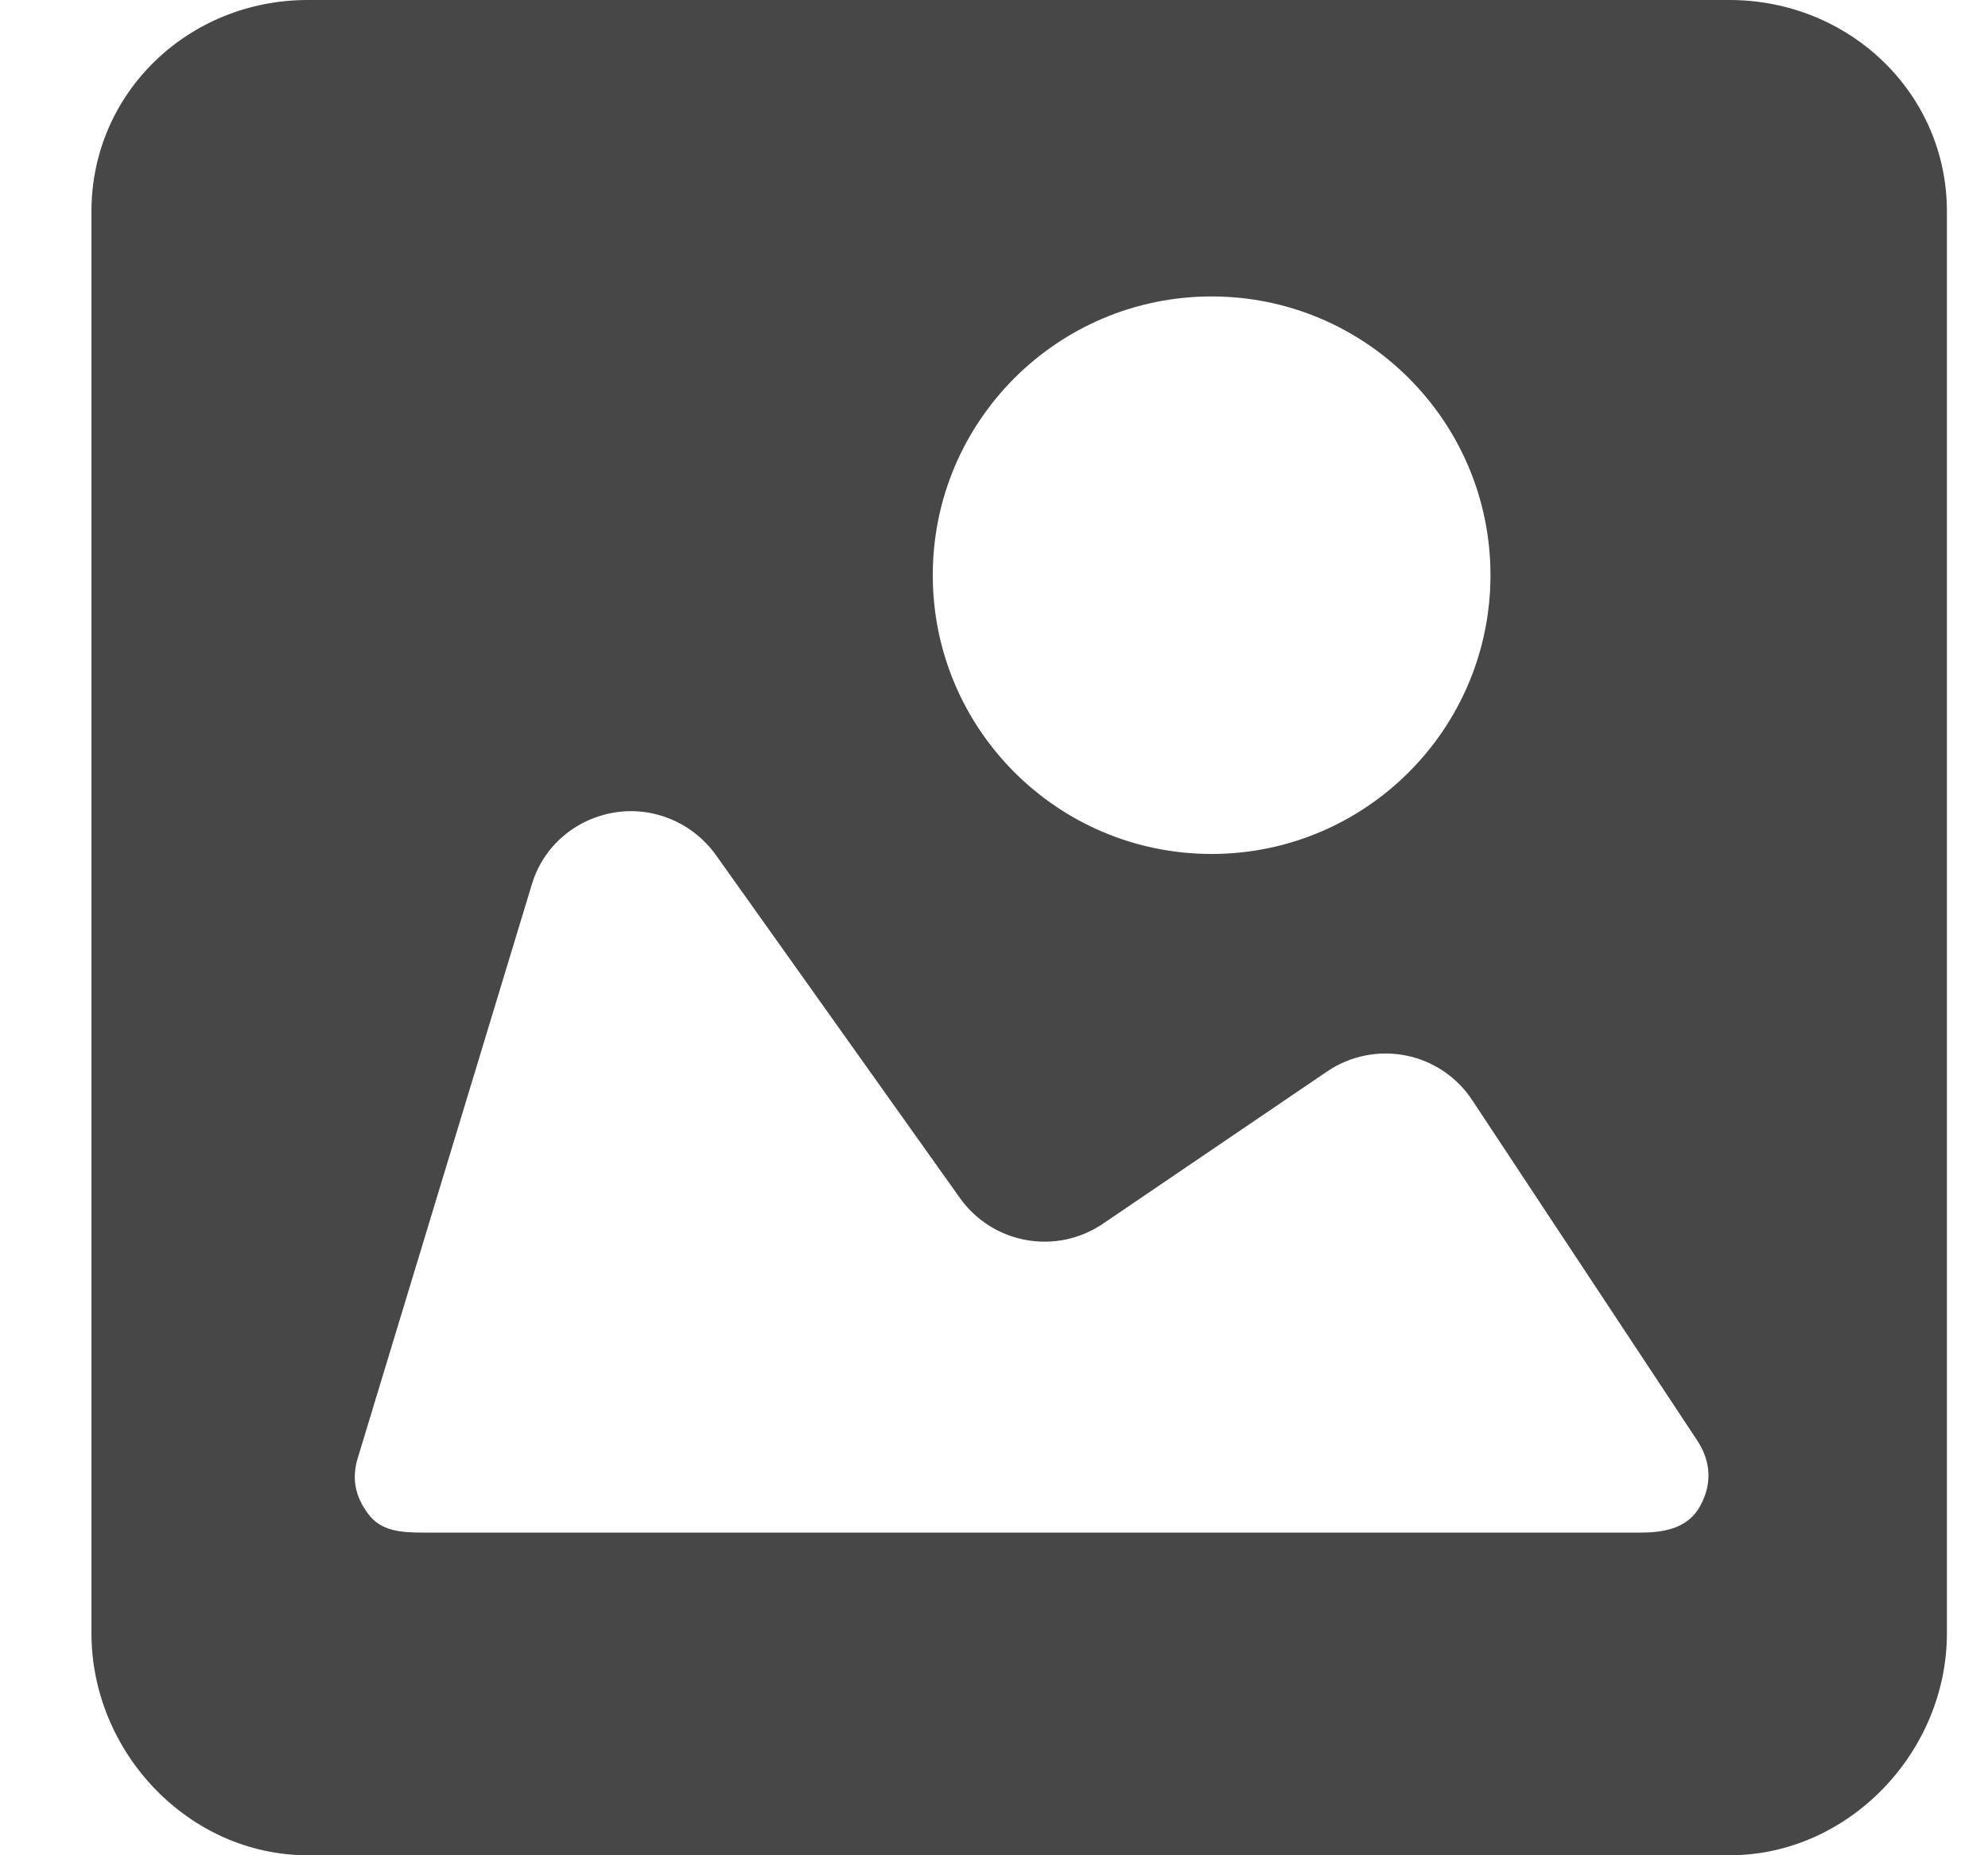 <?xml version="1.0" encoding="UTF-8"?>
<svg width="15px" height="14px" viewBox="0 0 15 14" version="1.1" xmlns="http://www.w3.org/2000/svg" xmlns:xlink="http://www.w3.org/1999/xlink">
    <!-- Generator: sketchtool 53.2 (72643) - https://sketchapp.com -->
    <title>42D09FB7-9D29-4031-814F-1C0FEEE3C626</title>
    <desc>Created with sketchtool.</desc>
    <g id="Ui-elements" stroke="none" stroke-width="1" fill="none" fill-rule="evenodd">
        <g transform="translate(-493, -642)" fill="#474747" fill-rule="nonzero" id="icon-photo">
            <g transform="translate(493.69, 642)">
                <path d="M12.36,0 L1.632,0 C0.734,0 0,0.698 0,1.596 L0,12.324 C0,13.223 0.734,14 1.632,14 L12.36,14 C13.258,14 14,13.223 14,12.324 L14,1.596 C14,0.698 13.258,0 12.36,0 Z M8.452,2.237 C9.613,2.237 10.556,3.179 10.556,4.34 C10.556,5.502 9.613,6.444 8.452,6.444 C7.29,6.444 6.348,5.502 6.348,4.34 C6.348,3.179 7.29,2.237 8.452,2.237 Z M12.139,11.363 C12.05,11.528 11.877,11.565 11.69,11.565 L2.498,11.565 C2.336,11.565 2.184,11.554 2.088,11.424 C1.991,11.294 1.962,11.159 2.009,11.004 L3.324,6.67 C3.411,6.384 3.652,6.18 3.947,6.131 C4.243,6.083 4.54,6.211 4.713,6.454 L6.552,9.039 C6.799,9.387 7.278,9.474 7.631,9.235 L9.324,8.085 C9.498,7.967 9.712,7.924 9.918,7.965 C10.125,8.006 10.306,8.129 10.421,8.306 L12.118,10.873 C12.22,11.03 12.229,11.198 12.139,11.363 Z" id="Shape"></path>
            </g>
        </g>
    </g>
</svg>
